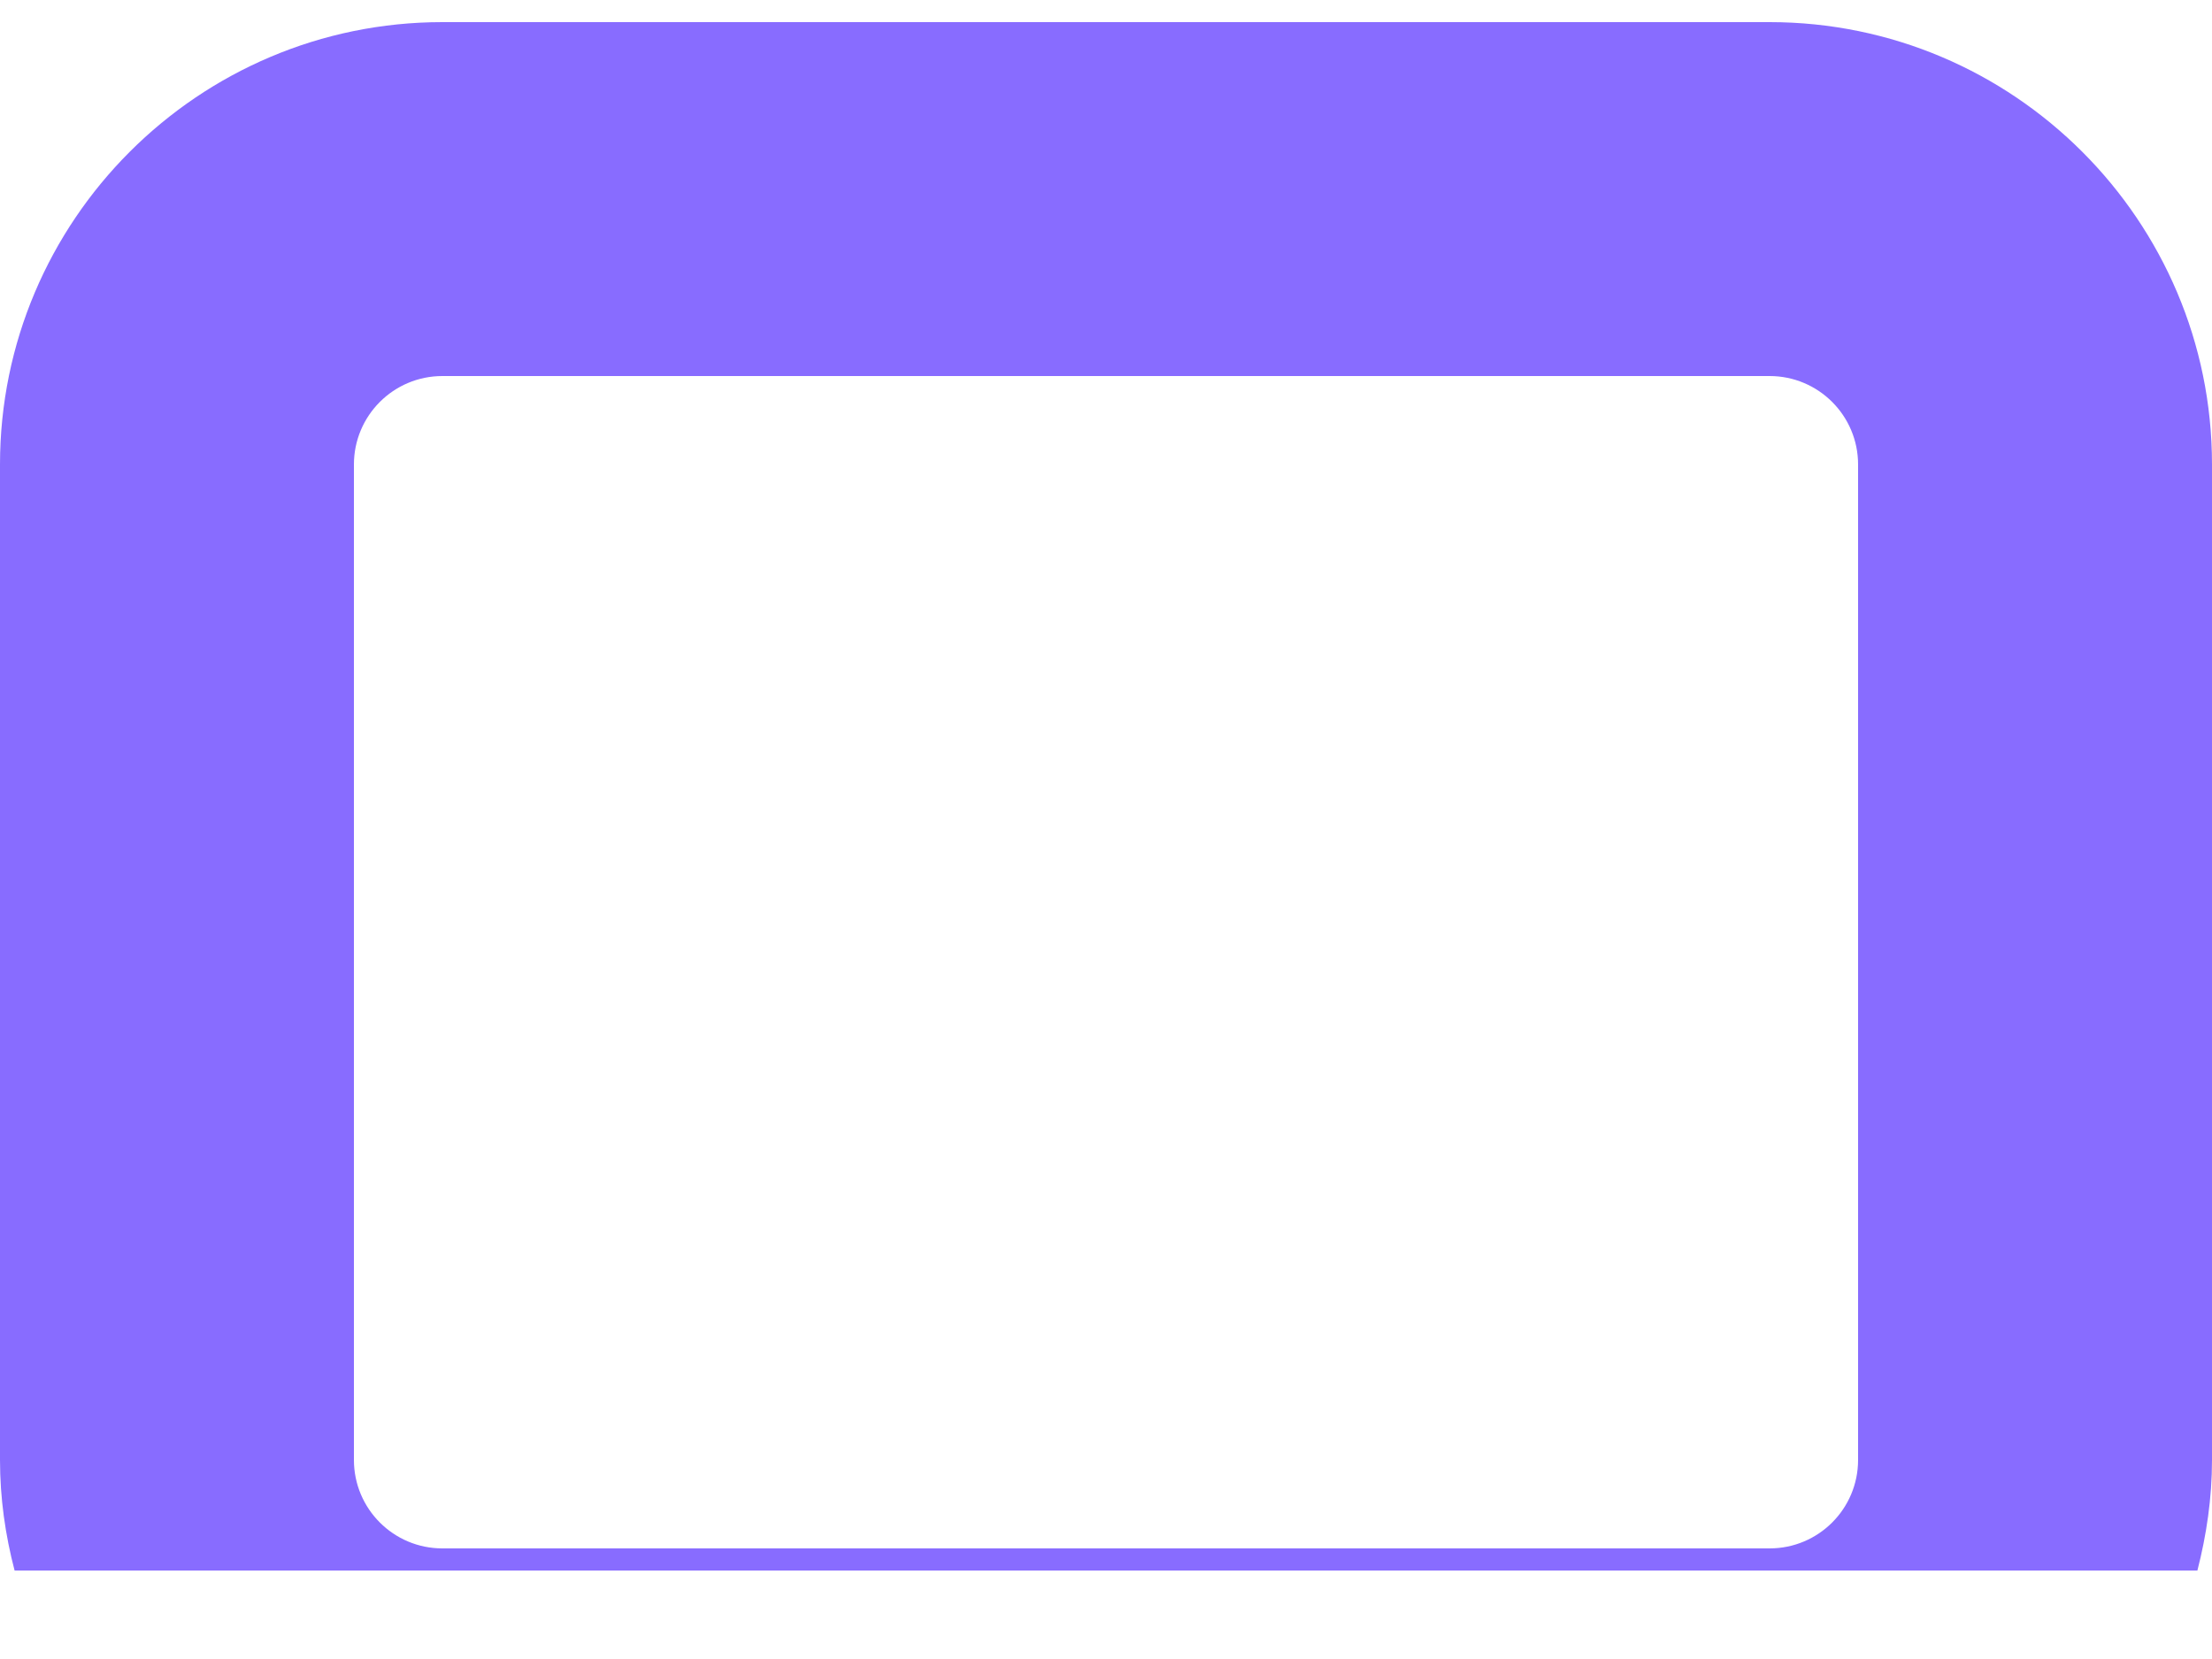 <svg width="20" height="15" viewBox="0 0 20 15" fill="none" xmlns="http://www.w3.org/2000/svg">
<path d="M19.868 14.2C19.95 13.88 20 13.546 20 13.2V4.2C20 1.994 18.206 0.2 16 0.2H4C1.794 0.2 0 1.994 0 4.2V13.2C0 13.546 0.048 13.88 0.132 14.2H19.868ZM3.2 4.2C3.2 3.758 3.558 3.4 4 3.4H16C16.442 3.4 16.8 3.758 16.8 4.2V13.2C16.8 13.642 16.442 14 16 14H4C3.558 14 3.2 13.642 3.2 13.2V4.2Z" fill="#886CFF"/>
</svg>
